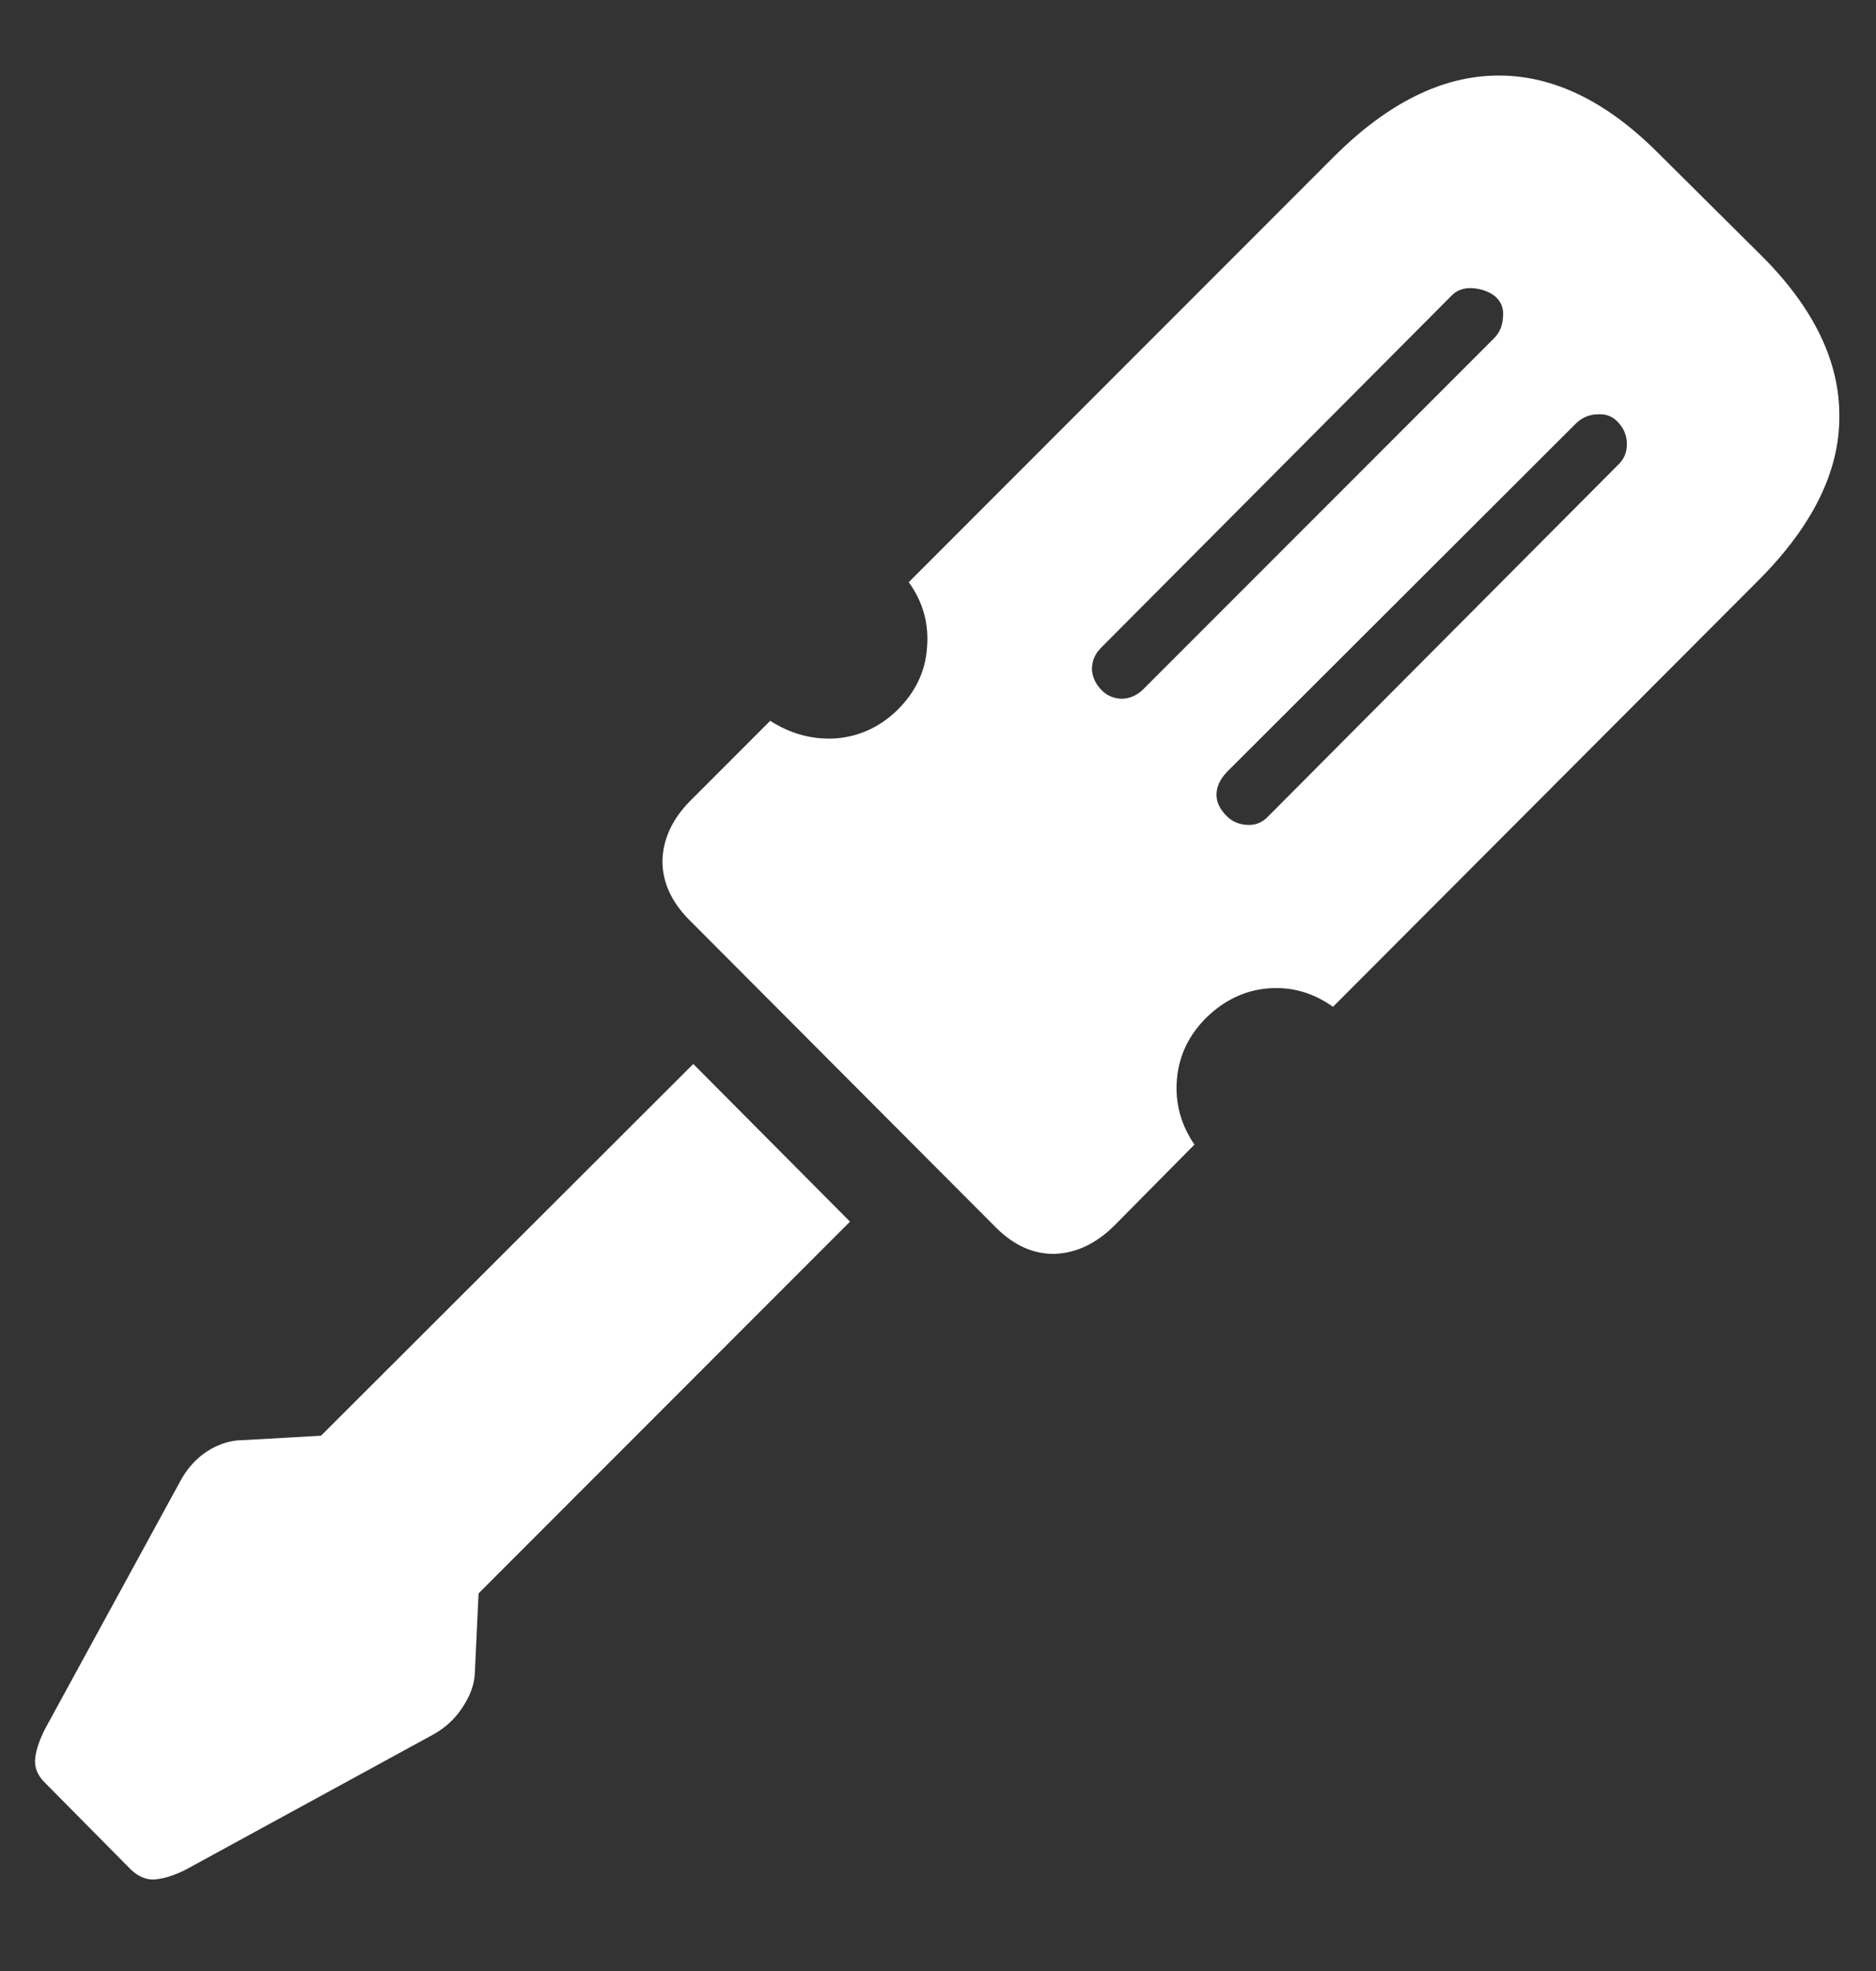 <svg width="20" height="21" viewBox="0 0 20 21" fill="none" xmlns="http://www.w3.org/2000/svg">
<rect x="0" y="0" width="20" height="21" fill="#333333" stroke="none"/>
<path d="M7.352 8.539C7.164 8.732 7.068 8.943 7.062 9.172C7.062 9.401 7.159 9.612 7.352 9.805L10.617 13.078C10.81 13.271 11.021 13.365 11.25 13.359C11.479 13.349 11.69 13.247 11.883 13.055L12.734 12.195C12.588 11.982 12.526 11.75 12.547 11.5C12.568 11.25 12.672 11.031 12.859 10.844C13.052 10.656 13.271 10.552 13.516 10.531C13.766 10.51 13.997 10.575 14.211 10.727L18.758 6.172C19.326 5.599 19.609 5.023 19.609 4.445C19.615 3.862 19.344 3.294 18.797 2.742L17.672 1.625C17.12 1.073 16.549 0.799 15.961 0.805C15.378 0.81 14.802 1.094 14.234 1.656L9.688 6.203C9.839 6.411 9.904 6.643 9.883 6.898C9.867 7.148 9.763 7.37 9.57 7.562C9.383 7.745 9.164 7.846 8.914 7.867C8.664 7.883 8.43 7.82 8.211 7.68L7.352 8.539ZM11.734 6.906L15.469 3.156C15.526 3.094 15.602 3.065 15.695 3.07C15.789 3.076 15.87 3.104 15.938 3.156C16.005 3.214 16.034 3.289 16.023 3.383C16.018 3.471 15.987 3.544 15.93 3.602L12.18 7.352C12.112 7.414 12.037 7.445 11.953 7.445C11.87 7.44 11.802 7.411 11.75 7.359C11.682 7.292 11.646 7.216 11.641 7.133C11.641 7.044 11.672 6.969 11.734 6.906ZM13.078 8.227L16.805 4.508C16.872 4.445 16.951 4.414 17.039 4.414C17.128 4.409 17.201 4.44 17.258 4.508C17.315 4.57 17.344 4.646 17.344 4.734C17.344 4.818 17.315 4.888 17.258 4.945L13.523 8.695C13.461 8.763 13.385 8.794 13.297 8.789C13.208 8.784 13.135 8.753 13.078 8.695C13.005 8.622 12.969 8.547 12.969 8.469C12.969 8.385 13.005 8.305 13.078 8.227ZM1.922 15.781L0.484 18.414C0.422 18.534 0.385 18.641 0.375 18.734C0.365 18.828 0.398 18.914 0.477 18.992L1.398 19.922C1.482 20 1.57 20.034 1.664 20.023C1.758 20.013 1.862 19.979 1.977 19.922L4.625 18.477C4.755 18.404 4.859 18.305 4.938 18.18C5.016 18.06 5.057 17.943 5.062 17.828L5.102 16.977L9.062 13.016L7.391 11.336L3.422 15.297L2.586 15.344C2.461 15.344 2.336 15.383 2.211 15.461C2.091 15.539 1.995 15.646 1.922 15.781Z" fill="white"/>
</svg>
